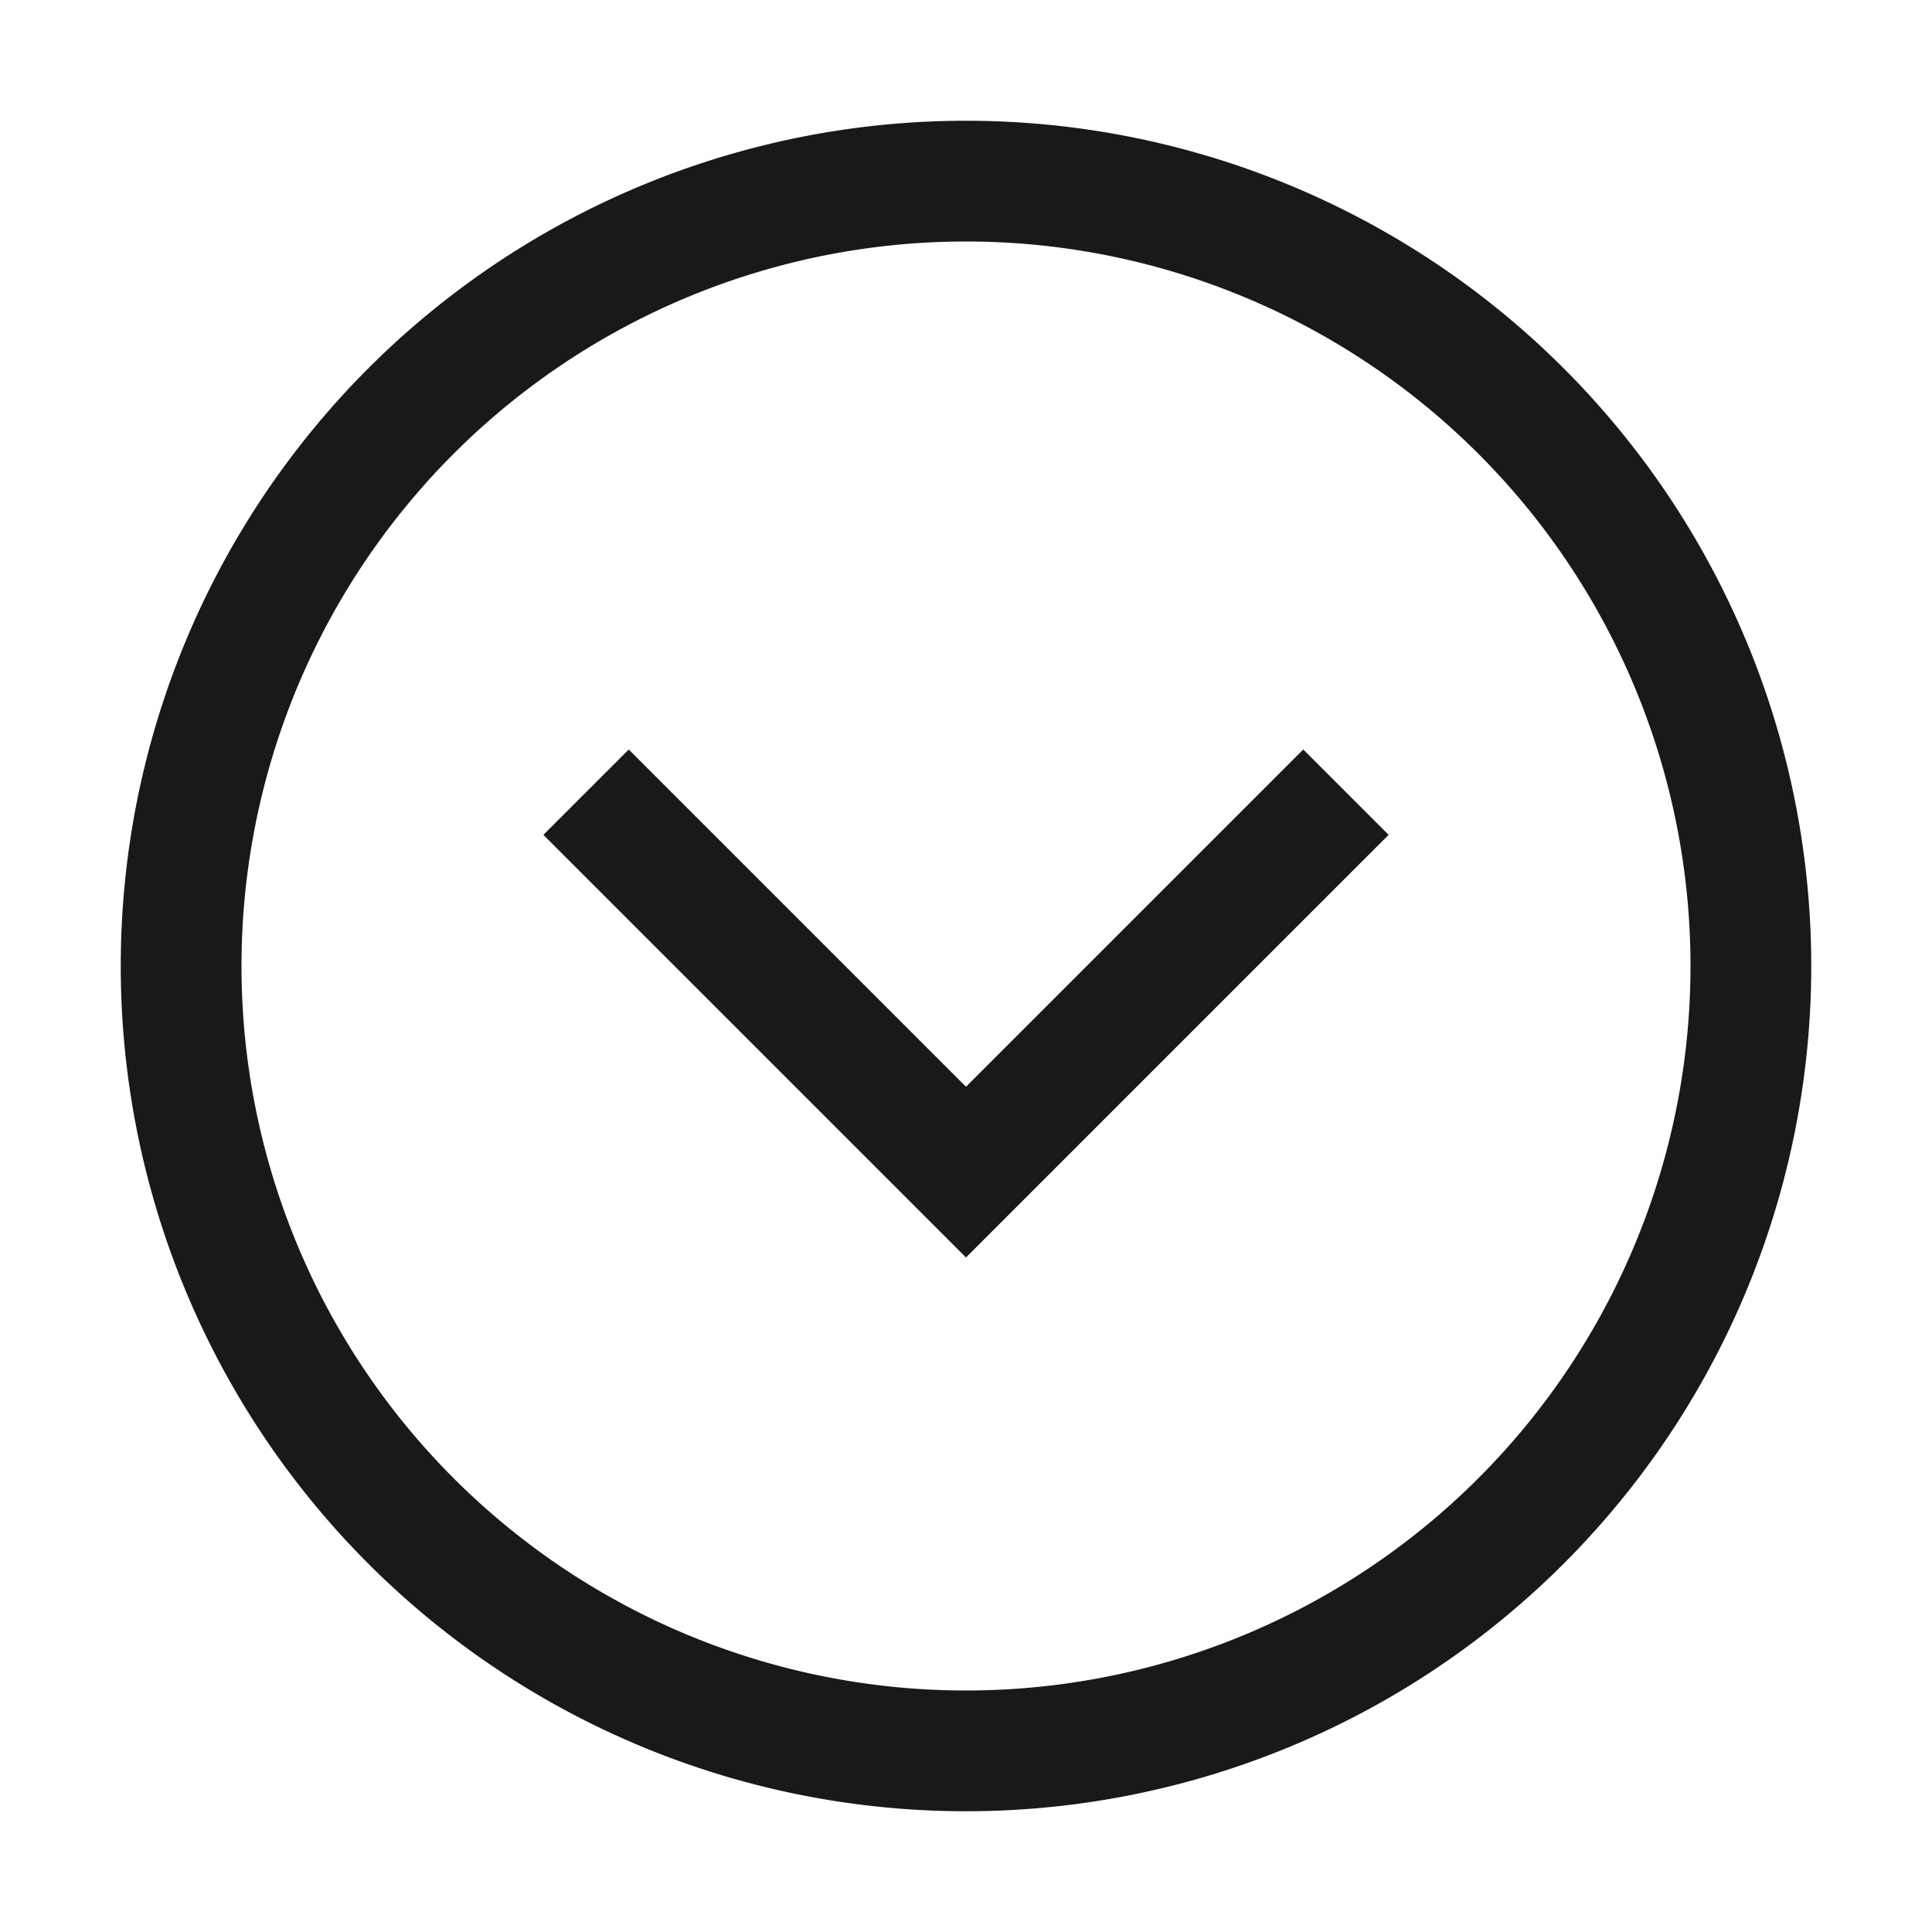 <svg xmlns="http://www.w3.org/2000/svg" width="16" height="16" fill="none" viewBox="0 0 16 16">
  <path fill="#000" fill-opacity=".9" d="m10.793 6.207.707.707-3.5 3.5-3.5-3.5.707-.707L8 9l2.793-2.793Z"/>
  <path fill="#000" fill-opacity=".9" d="M1 8a7 7 0 1 1 14 0A7 7 0 0 1 1 8Zm1 0a6 6 0 1 0 12 0A6 6 0 0 0 2 8Z"/>
</svg>
